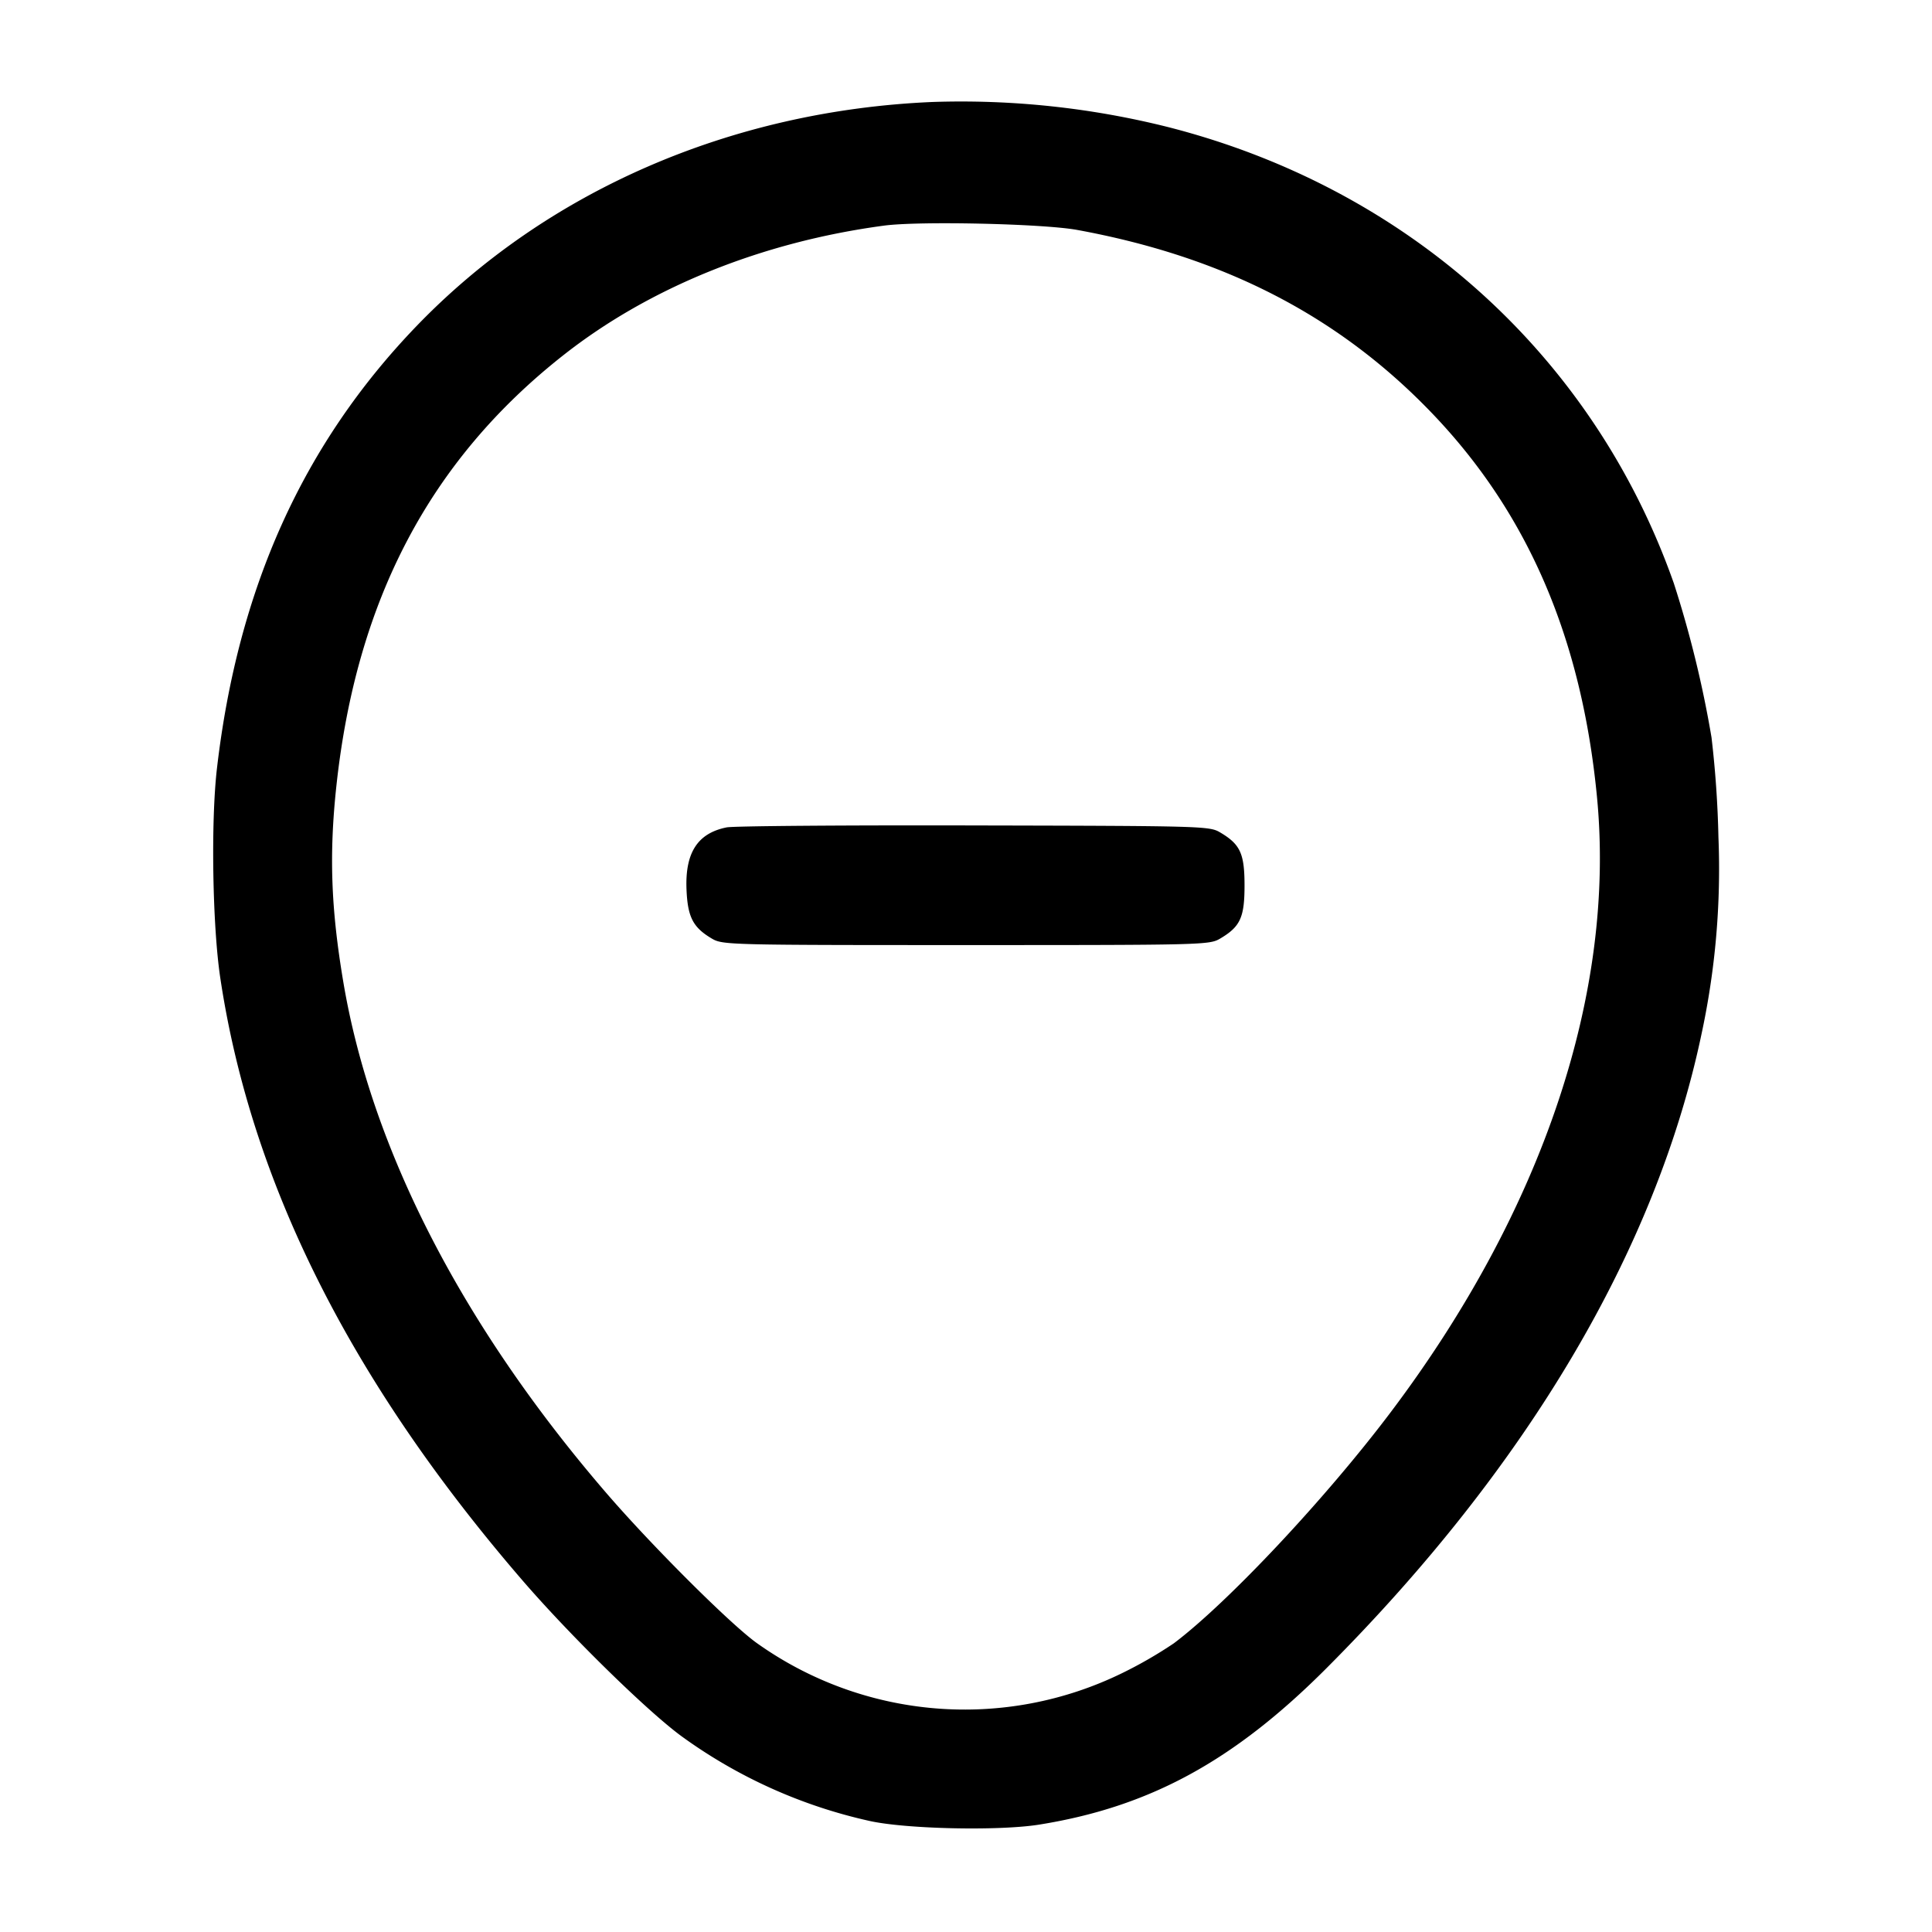 <svg width="24" height="24" fill="none" xmlns="http://www.w3.org/2000/svg"><path d="M11.58 1.267c-2.496.107-4.791 1.105-6.41 2.788C3.763 5.518 2.955 7.31 2.695 9.546c-.077.662-.056 1.957.042 2.606.383 2.544 1.624 5.015 3.76 7.488.587.679 1.533 1.606 1.962 1.923A6.29 6.29 0 0 0 10.8 22.62c.452.101 1.6.126 2.103.047 1.374-.219 2.423-.789 3.577-1.946 2.498-2.504 4.094-5.203 4.656-7.872a9.743 9.743 0 0 0 .211-2.449 12.93 12.93 0 0 0-.086-1.24 13.592 13.592 0 0 0-.468-1.914c-.994-2.822-3.299-4.903-6.273-5.665a10.56 10.56 0 0 0-2.94-.314m1.8 1.589c1.812.332 3.231 1.06 4.382 2.249 1.208 1.247 1.884 2.808 2.076 4.792.235 2.429-.672 5.138-2.56 7.643-.806 1.07-2.02 2.364-2.695 2.873a5.349 5.349 0 0 1-.643.371 4.45 4.45 0 0 1-4.534-.37c-.322-.227-1.313-1.215-1.88-1.874-1.784-2.073-2.912-4.266-3.261-6.34-.154-.914-.178-1.588-.086-2.44C4.429 7.45 5.344 5.714 7 4.411c1.068-.841 2.465-1.405 3.98-1.608.437-.059 1.976-.024 2.4.053m-4.353 7.422c-.36.072-.517.313-.499.769.014.345.08.474.316.613.133.078.208.08 3.156.08s3.023-.002 3.156-.08c.251-.148.304-.262.304-.66s-.053-.512-.304-.66c-.132-.078-.214-.08-3.056-.086-1.606-.004-2.989.007-3.073.024" fill-rule="evenodd" fill="#000"/></svg>